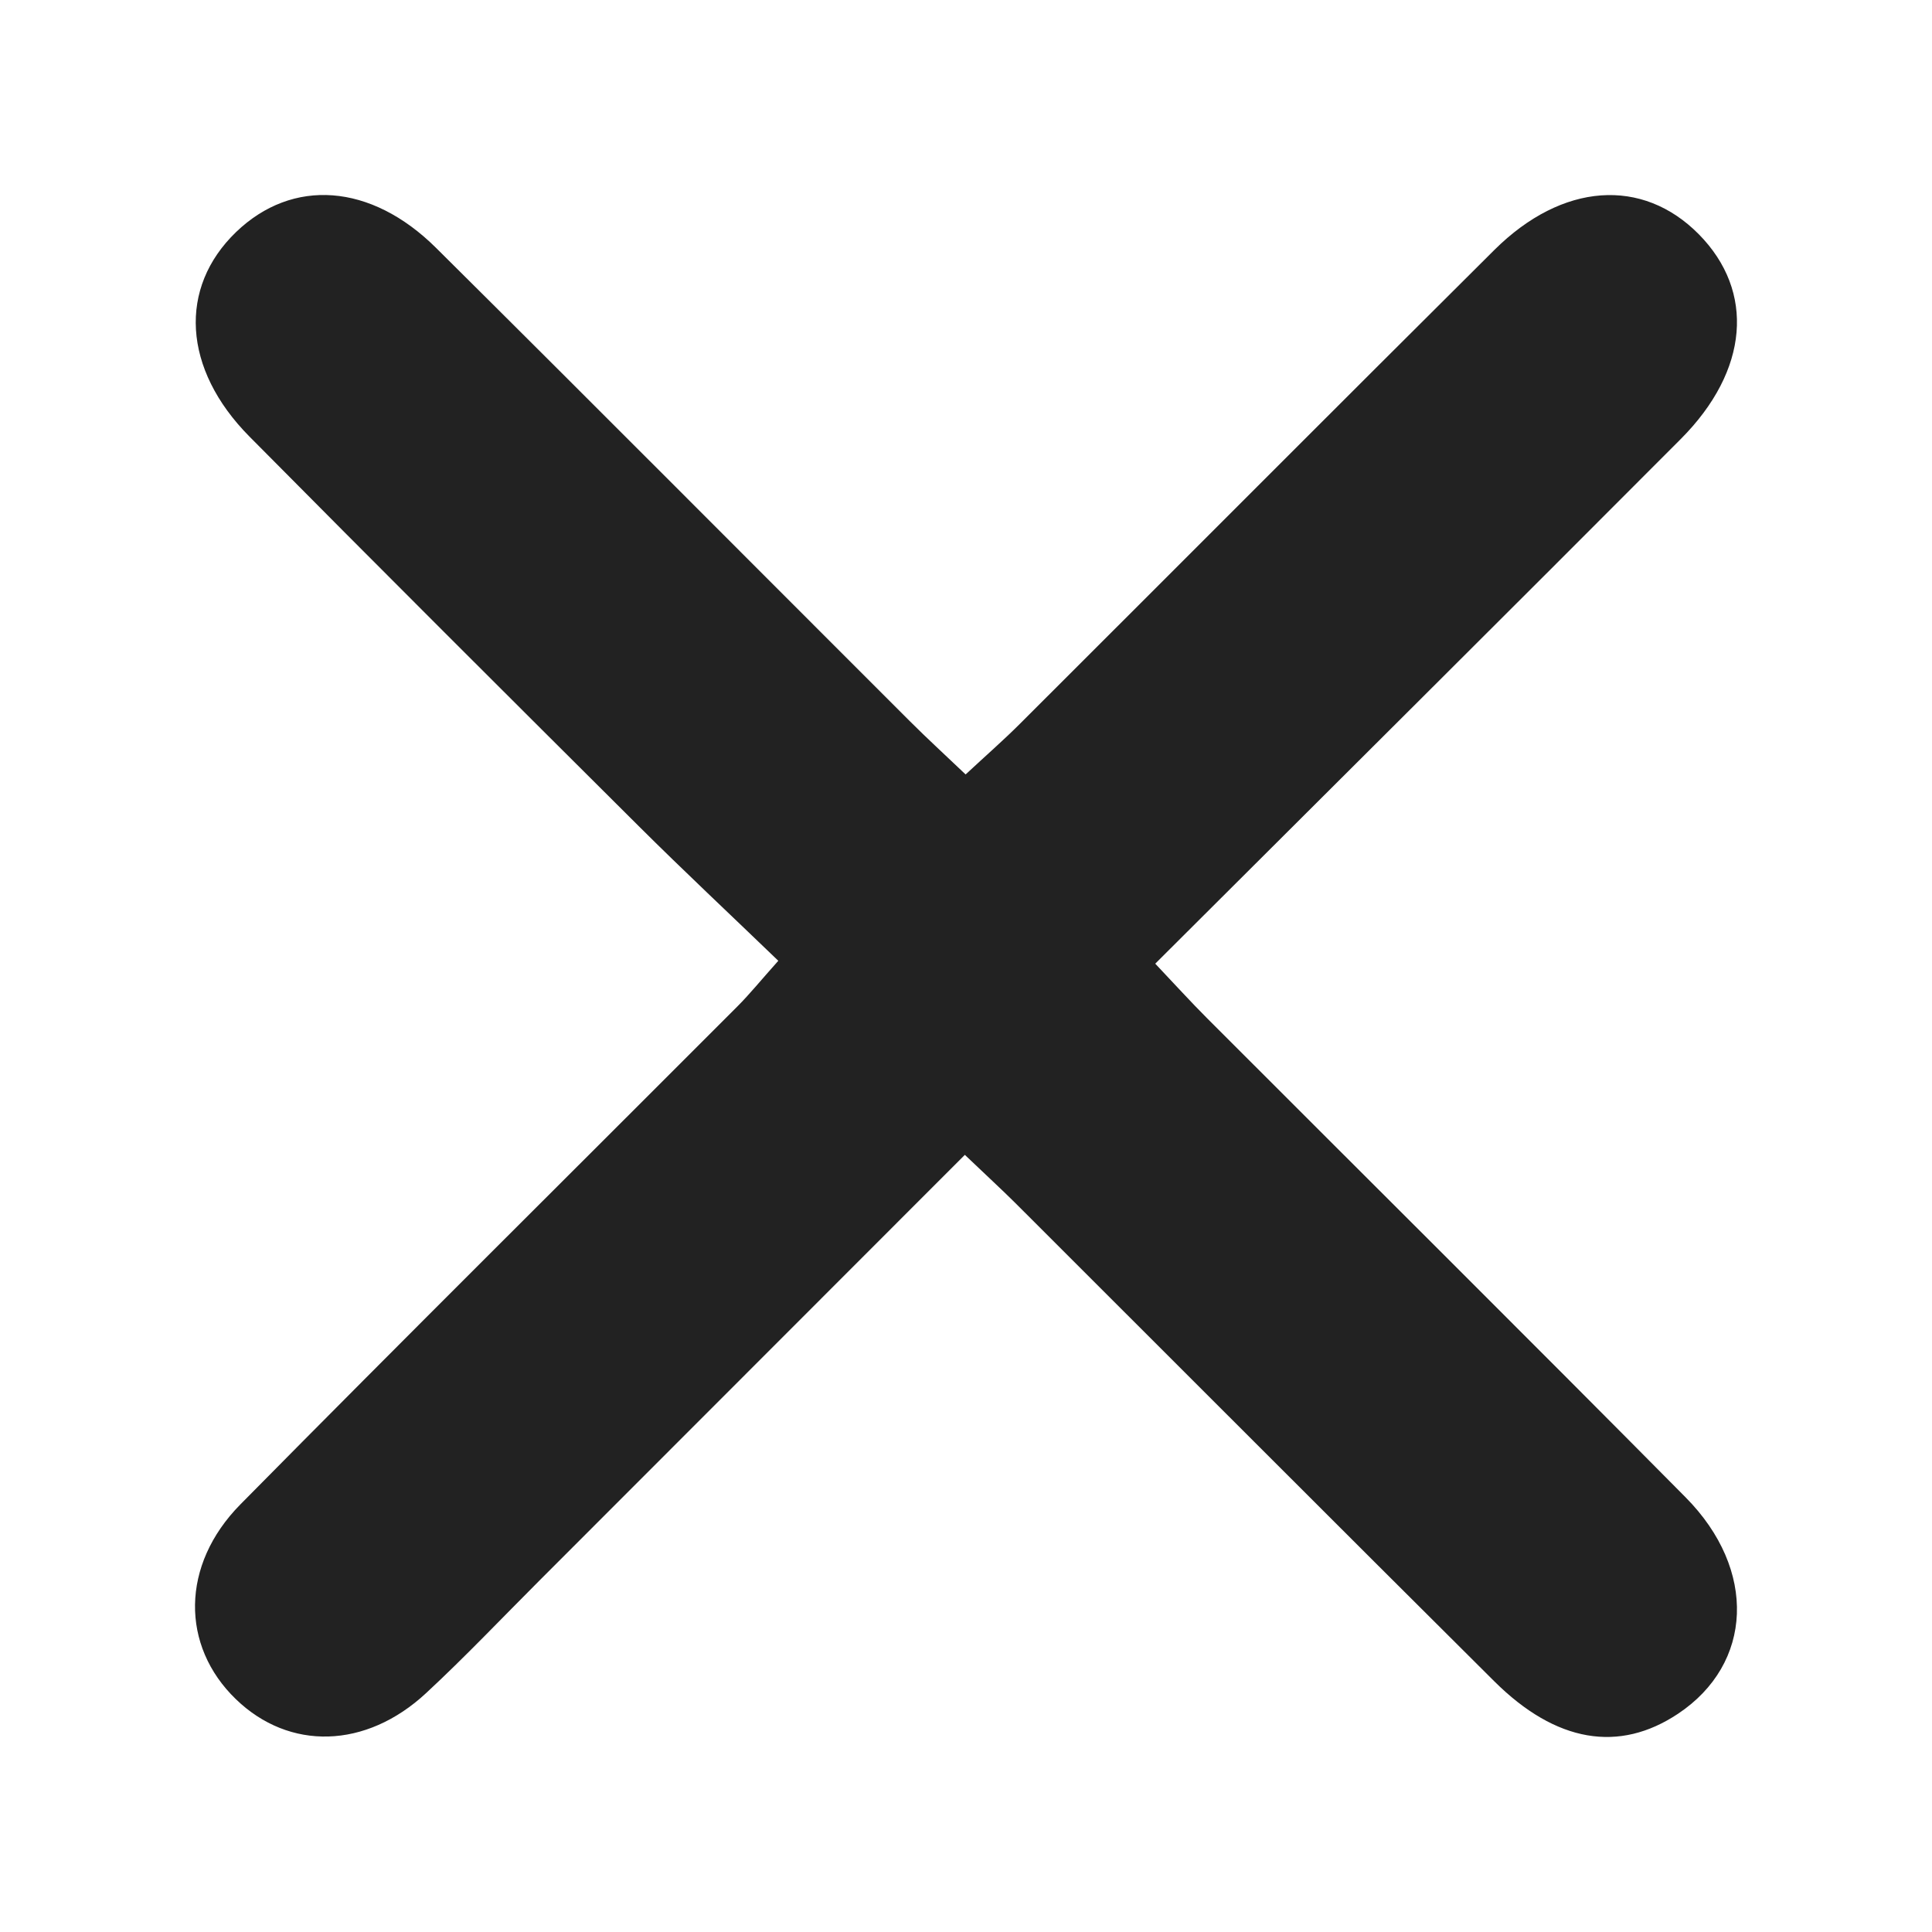 <svg xmlns="http://www.w3.org/2000/svg" xmlns:xlink="http://www.w3.org/1999/xlink" x="0px" y="0px"
	 viewBox="0 0 20 20" style="enable-background:new 0 0 20 20;" xml:space="preserve">
<g>
	<path style="fill:#222222;" d="M9.988,11.955c-1.498,1.5-2.952,2.955-4.406,4.409
		c-0.389,0.389-0.767,0.788-1.17,1.162c-0.625,0.581-1.418,0.598-1.97,0.064
		c-0.571-0.551-0.573-1.389,0.047-2.017c1.705-1.727,3.429-3.436,5.144-5.154
		c0.126-0.126,0.238-0.265,0.424-0.473C7.56,9.467,7.079,9.017,6.612,8.552
		c-1.347-1.341-2.693-2.683-4.03-4.033C1.889,3.819,1.845,2.978,2.445,2.401
		c0.582-0.559,1.393-0.506,2.069,0.165c1.641,1.629,3.272,3.269,4.909,4.904
		c0.175,0.175,0.358,0.342,0.573,0.547c0.206-0.192,0.391-0.353,0.565-0.527
		c1.637-1.634,3.269-3.272,4.909-4.903c0.703-0.698,1.533-0.753,2.117-0.161
		c0.582,0.591,0.519,1.409-0.187,2.118c-1.792,1.798-3.593,3.588-5.441,5.432
		c0.203,0.214,0.366,0.394,0.538,0.566c1.651,1.653,3.308,3.298,4.952,4.958
		c0.744,0.751,0.698,1.723-0.077,2.24c-0.61,0.407-1.264,0.301-1.904-0.336
		c-1.656-1.647-3.305-3.301-4.958-4.951C10.364,12.308,10.213,12.17,9.988,11.955z"/>
</g>
</svg>
